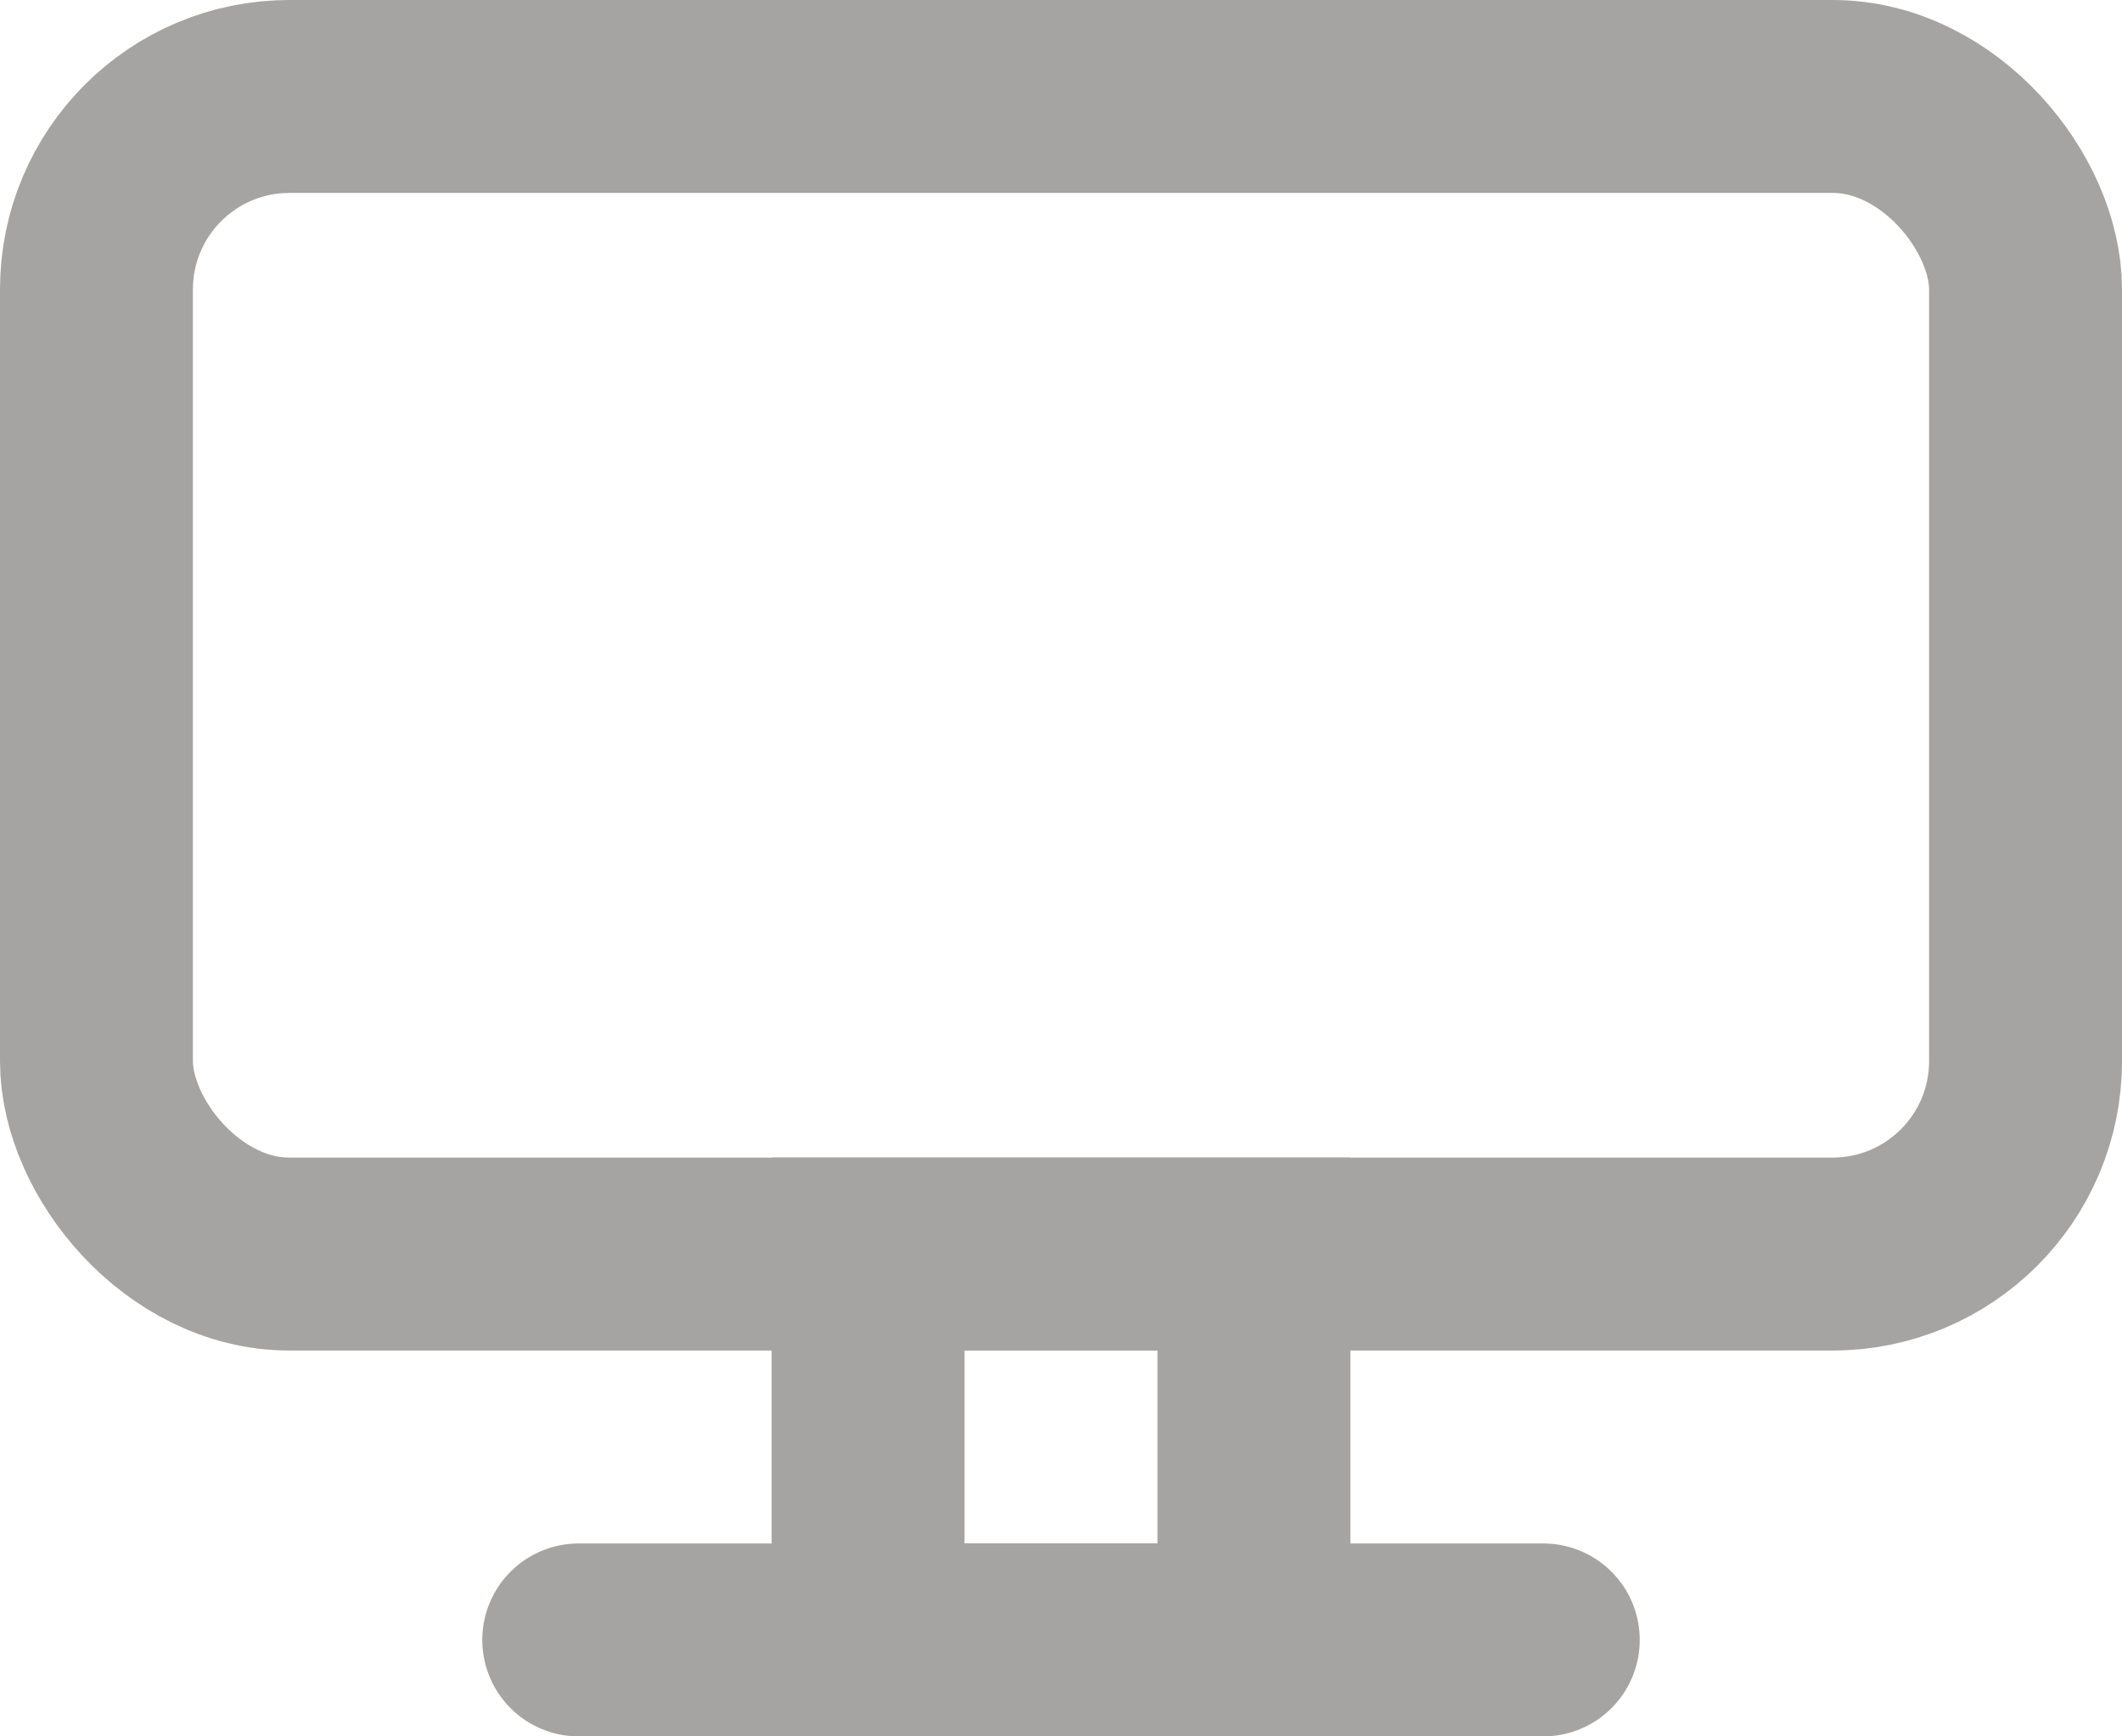 <?xml version="1.0" encoding="UTF-8"?>
<svg width="22px" height="18px" viewBox="0 0 22 18" version="1.1" xmlns="http://www.w3.org/2000/svg" xmlns:xlink="http://www.w3.org/1999/xlink">
    <!-- Generator: Sketch 47.1 (45422) - http://www.bohemiancoding.com/sketch -->
    <title>desktop</title>
    <desc>Created with Sketch.</desc>
    <defs></defs>
    <g id="Page-1" stroke="none" stroke-width="1" fill="none" fill-rule="evenodd">
        <g id="Artboard" transform="translate(-49, -4)" stroke="#A5A4A3" stroke-width="2">
            <g id="desktop" transform="translate(50, 5)">
                <rect id="body" x="0" y="0" width="20" height="12" rx="2"></rect>
                <rect id="body-copy" x="8" y="12" width="4" height="4"></rect>
                <path d="M5,16 L15,16" id="horizontal-line" stroke-linecap="round"></path>
            </g>
        </g>
    </g>
</svg>